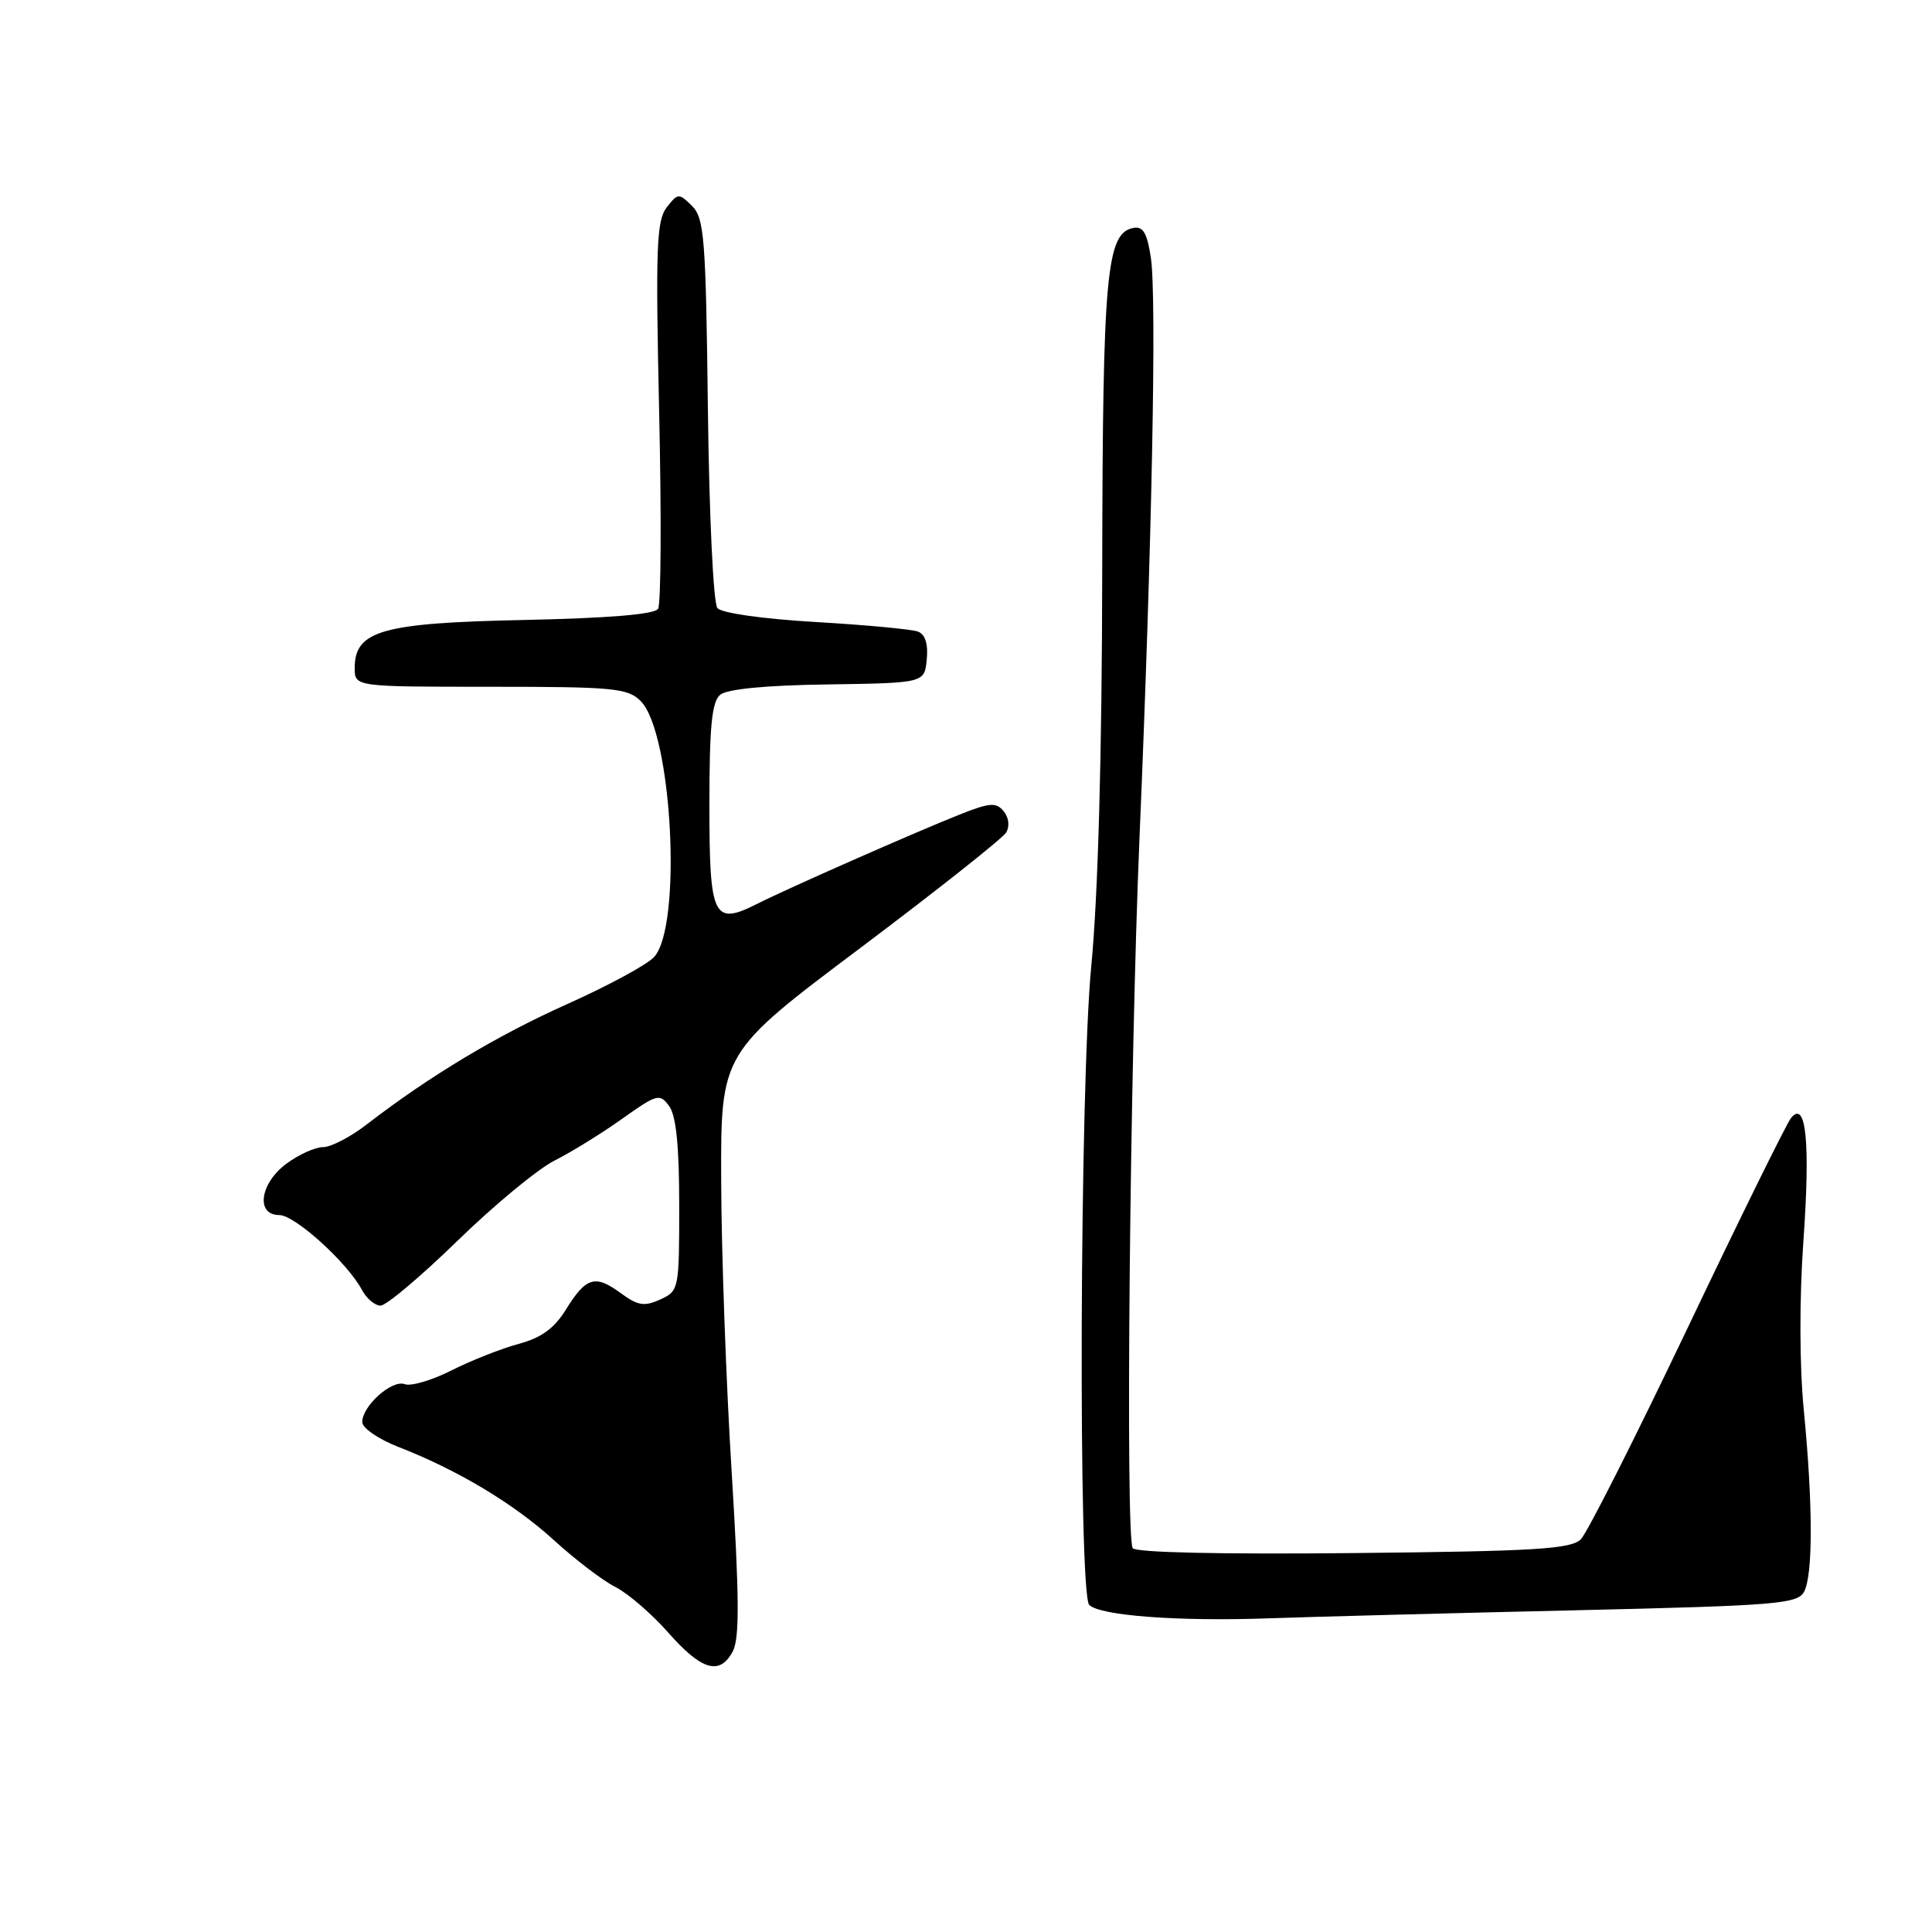 <?xml version="1.0" encoding="UTF-8" standalone="no"?>
<!DOCTYPE svg PUBLIC "-//W3C//DTD SVG 1.1//EN" "http://www.w3.org/Graphics/SVG/1.1/DTD/svg11.dtd" >
<svg xmlns="http://www.w3.org/2000/svg" xmlns:xlink="http://www.w3.org/1999/xlink" version="1.1" viewBox="0 0 256 256">
 <g >
 <path fill="currentColor"
d=" M 97.10 218.81 C 98.00 217.13 97.97 211.62 96.95 195.06 C 96.21 183.20 95.59 165.85 95.56 156.50 C 95.50 139.50 95.50 139.50 114.00 125.61 C 124.17 117.96 132.87 111.08 133.33 110.30 C 133.81 109.48 133.67 108.31 132.99 107.49 C 131.99 106.28 131.14 106.35 127.16 107.93 C 121.09 110.35 104.37 117.72 100.38 119.74 C 94.51 122.70 94.00 121.65 94.00 106.65 C 94.00 96.25 94.32 92.98 95.43 92.06 C 96.34 91.30 101.52 90.80 109.68 90.69 C 122.50 90.50 122.50 90.50 122.80 87.38 C 123.00 85.34 122.60 84.06 121.64 83.69 C 120.84 83.38 114.74 82.81 108.09 82.42 C 101.05 82.01 95.61 81.24 95.06 80.57 C 94.52 79.93 93.97 68.27 93.80 54.24 C 93.53 31.50 93.32 28.90 91.69 27.28 C 89.95 25.57 89.82 25.58 88.33 27.50 C 86.99 29.23 86.86 32.88 87.34 54.52 C 87.65 68.28 87.59 80.05 87.20 80.67 C 86.74 81.41 80.64 81.91 69.45 82.15 C 50.59 82.54 47.00 83.56 47.00 88.52 C 47.00 91.00 47.00 91.00 65.00 91.00 C 81.32 91.00 83.18 91.18 84.89 92.89 C 89.07 97.07 90.42 122.66 86.68 126.80 C 85.77 127.81 80.63 130.59 75.26 133.00 C 65.88 137.19 56.89 142.59 48.60 148.99 C 46.46 150.65 43.85 152.00 42.81 152.00 C 41.77 152.00 39.59 152.98 37.96 154.19 C 34.44 156.79 33.85 161.00 37.00 161.00 C 39.07 161.00 46.01 167.28 47.96 170.92 C 48.57 172.07 49.68 173.00 50.43 173.00 C 51.18 173.00 55.77 169.13 60.63 164.40 C 65.49 159.67 71.27 154.89 73.48 153.78 C 75.69 152.67 79.72 150.18 82.42 148.26 C 87.07 144.95 87.42 144.86 88.67 146.57 C 89.59 147.82 90.00 151.88 90.00 159.71 C 90.00 170.86 89.96 171.06 87.48 172.19 C 85.37 173.15 84.51 173.01 82.23 171.33 C 78.85 168.85 77.65 169.22 74.97 173.55 C 73.44 176.02 71.72 177.27 68.70 178.08 C 66.41 178.70 62.41 180.28 59.82 181.59 C 57.23 182.90 54.44 183.72 53.63 183.41 C 51.95 182.77 48.00 186.28 48.00 188.43 C 48.00 189.22 50.14 190.69 52.75 191.71 C 60.65 194.78 68.11 199.25 73.44 204.12 C 76.22 206.66 79.87 209.44 81.55 210.29 C 83.22 211.14 86.37 213.86 88.55 216.33 C 92.97 221.35 95.37 222.05 97.10 218.81 Z  M 208.80 213.37 C 235.45 212.75 238.18 212.53 239.05 210.91 C 240.24 208.68 240.23 199.36 239.01 186.82 C 238.44 180.96 238.42 172.20 238.95 164.60 C 239.89 151.38 239.33 145.67 237.32 148.14 C 236.72 148.89 230.55 161.41 223.62 175.96 C 216.68 190.51 210.32 203.11 209.47 203.96 C 208.17 205.26 203.50 205.55 179.30 205.79 C 161.95 205.97 150.44 205.72 150.09 205.14 C 149.11 203.55 149.71 141.38 150.99 111.00 C 152.64 72.16 153.28 39.39 152.50 34.19 C 152.01 30.88 151.47 29.96 150.18 30.20 C 146.60 30.89 146.11 36.25 146.05 75.50 C 146.02 100.03 145.50 118.64 144.60 128.00 C 143.07 143.86 142.85 211.19 144.33 212.66 C 145.75 214.08 156.03 214.86 168.00 214.44 C 174.32 214.22 192.68 213.74 208.80 213.37 Z "/>
</g>
</svg>